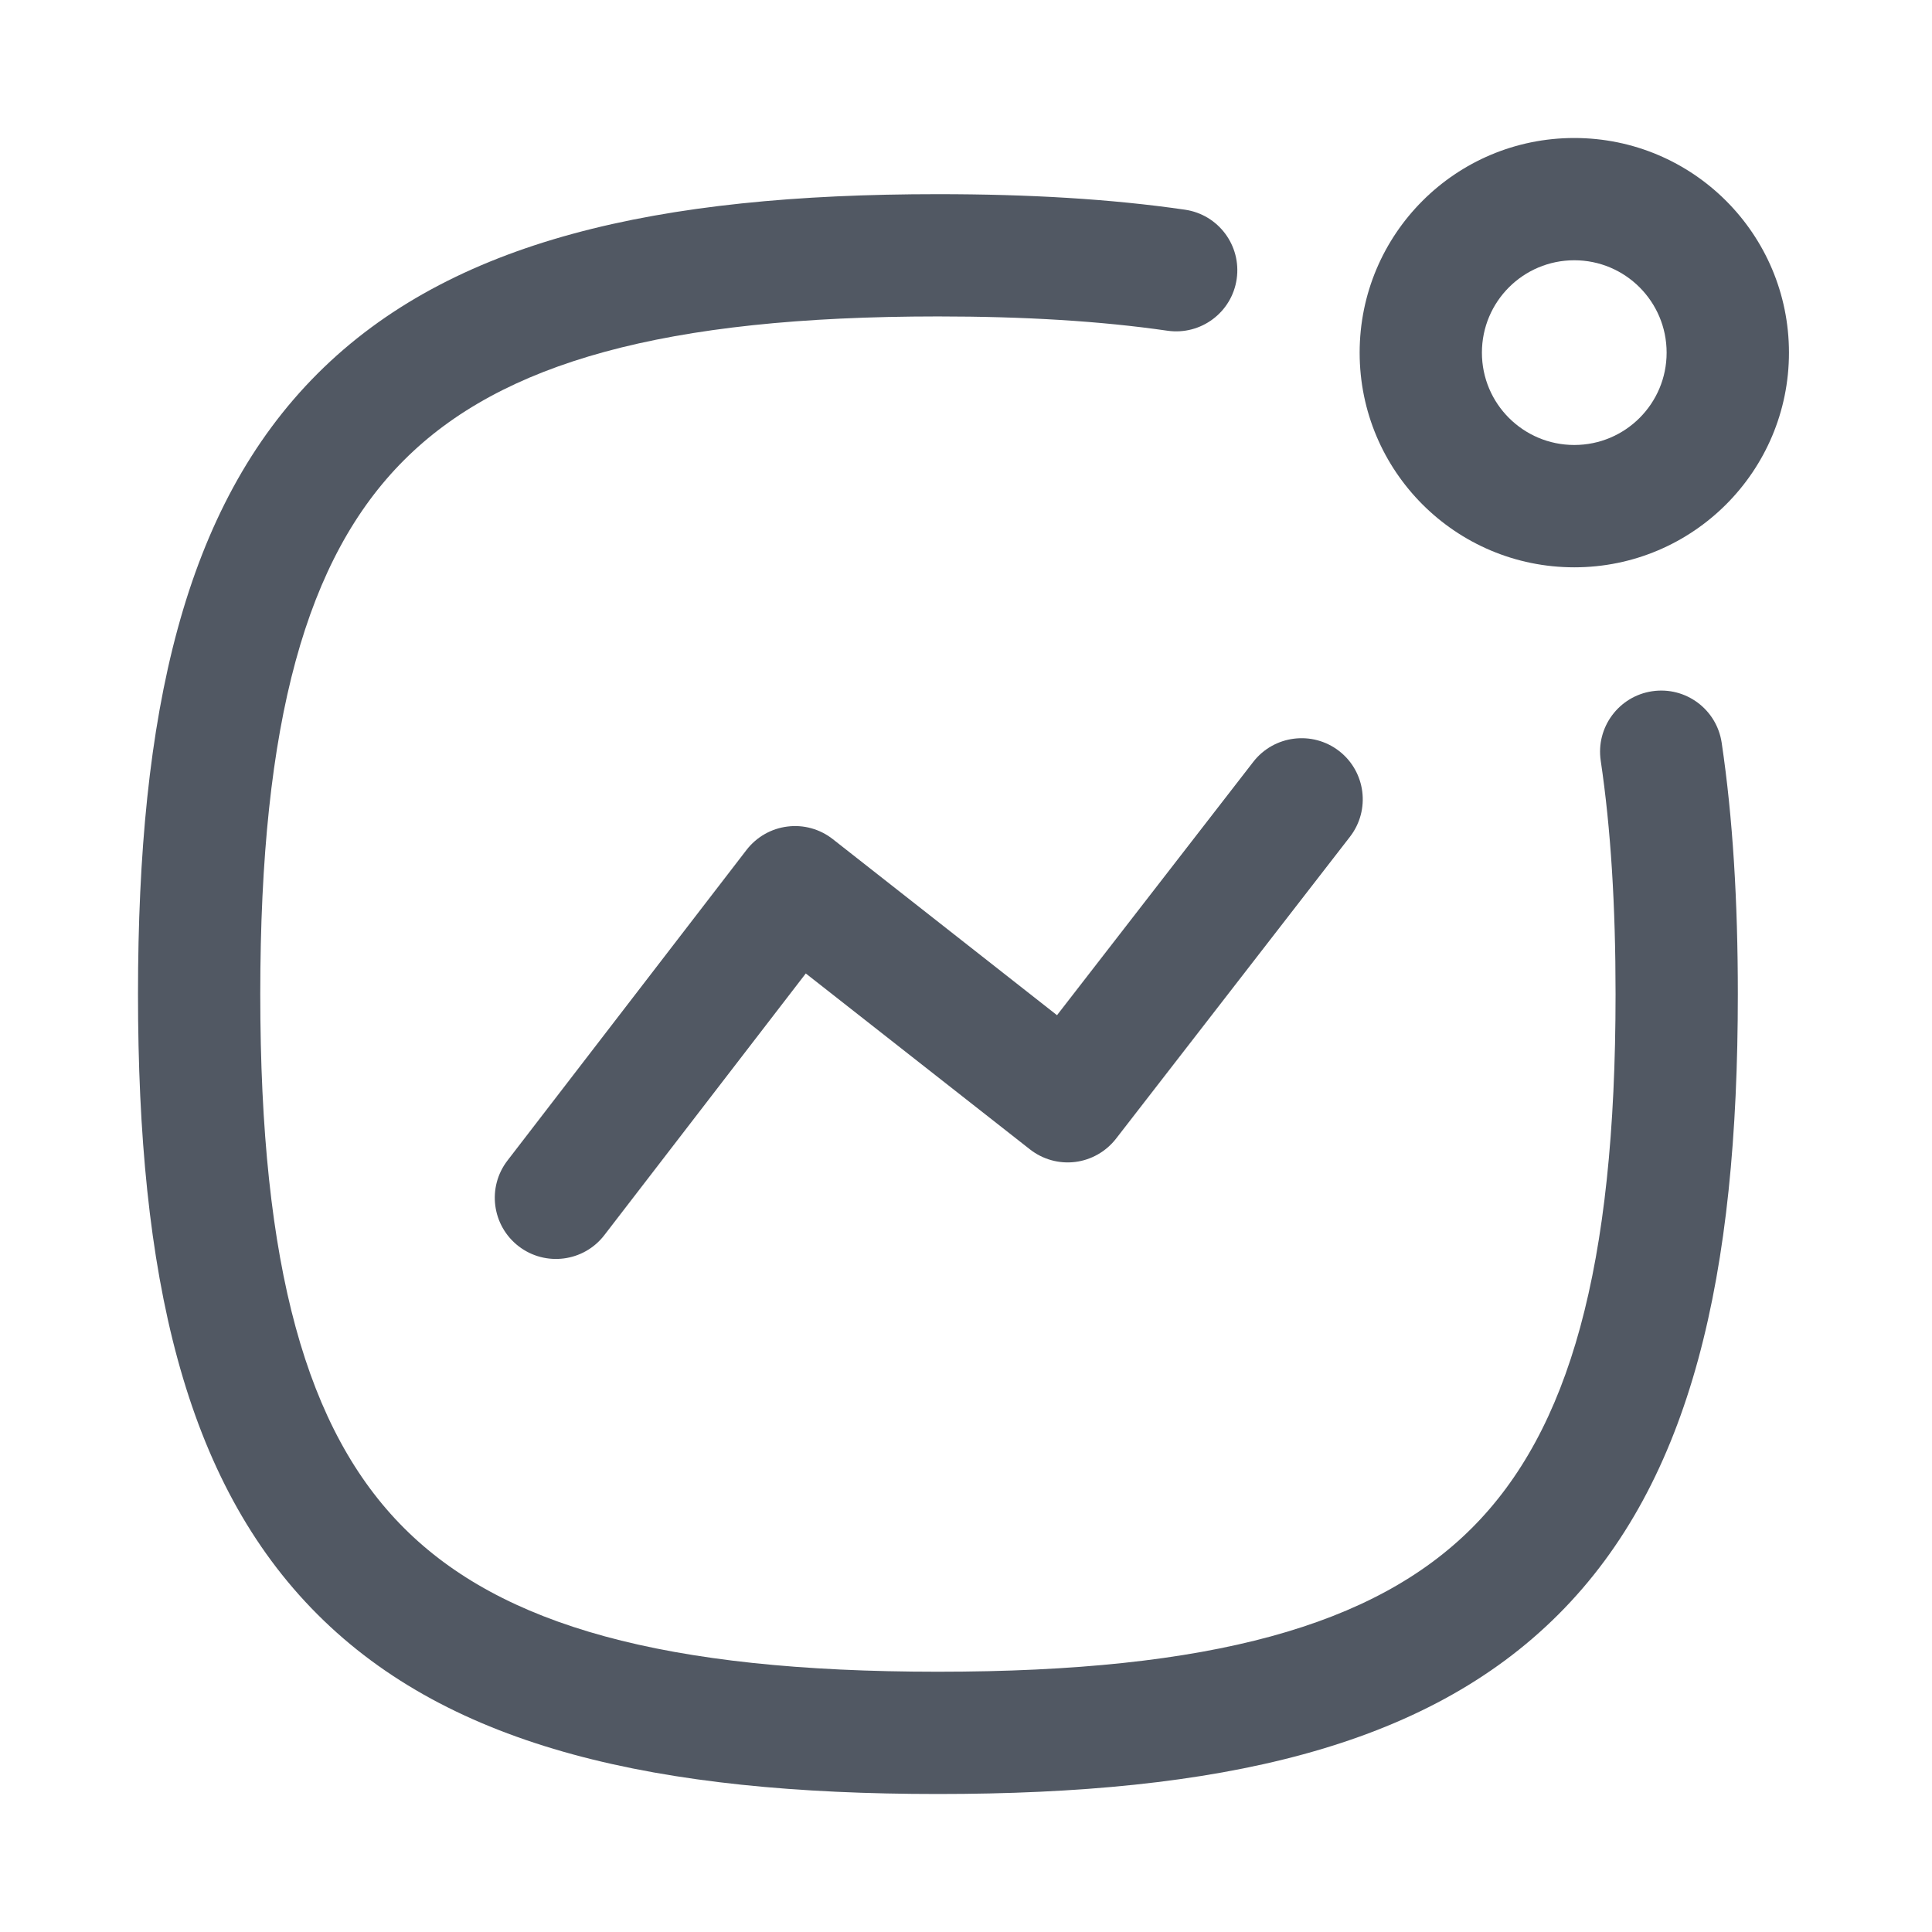 <svg width="28" height="28" viewBox="0 0 28 28" fill="none" xmlns="http://www.w3.org/2000/svg">
<path fill-rule="evenodd" clip-rule="evenodd" d="M19.407 10.884C19.794 11.184 19.864 11.741 19.564 12.128L16.174 16.503C16.029 16.689 15.816 16.811 15.582 16.84C15.348 16.869 15.112 16.803 14.926 16.657L11.678 14.108L8.759 17.9C8.461 18.288 7.905 18.36 7.517 18.062C7.129 17.763 7.056 17.207 7.355 16.819L10.819 12.318C10.964 12.13 11.177 12.008 11.412 11.979C11.646 11.949 11.883 12.015 12.069 12.161L15.319 14.713L18.163 11.042C18.463 10.655 19.02 10.585 19.407 10.884Z" fill="#515863"/>
<path fill-rule="evenodd" clip-rule="evenodd" d="M22.816 3.772C22.076 3.772 21.477 4.371 21.477 5.111C21.477 5.85 22.076 6.449 22.816 6.449C23.555 6.449 24.154 5.85 24.154 5.111C24.154 4.371 23.555 3.772 22.816 3.772ZM19.705 5.111C19.705 3.392 21.097 2 22.816 2C24.534 2 25.927 3.392 25.927 5.111C25.927 6.828 24.535 8.222 22.816 8.222C21.096 8.222 19.705 6.828 19.705 5.111Z" fill="#515863"/>
<path fill-rule="evenodd" clip-rule="evenodd" d="M5.855 6.669C4.445 8.079 3.772 10.441 3.772 14.407C3.772 18.373 4.445 20.735 5.855 22.145C7.265 23.555 9.627 24.228 13.593 24.228C17.56 24.228 19.922 23.555 21.332 22.145C22.742 20.735 23.414 18.373 23.414 14.407C23.414 13.127 23.345 12.006 23.199 11.025C23.127 10.541 23.461 10.09 23.945 10.018C24.43 9.946 24.88 10.28 24.952 10.765C25.114 11.855 25.186 13.068 25.186 14.407C25.186 18.471 24.521 21.463 22.585 23.398C20.649 25.334 17.658 26 13.593 26C9.529 26 6.538 25.334 4.602 23.398C2.666 21.463 2 18.471 2 14.407C2 10.343 2.666 7.351 4.602 5.415C6.538 3.48 9.529 2.814 13.593 2.814C14.908 2.814 16.099 2.883 17.173 3.039C17.658 3.109 17.993 3.559 17.923 4.043C17.853 4.528 17.403 4.863 16.919 4.793C15.951 4.653 14.848 4.586 13.593 4.586C9.628 4.586 7.265 5.258 5.855 6.669Z" fill="#515863"/>
</svg>
